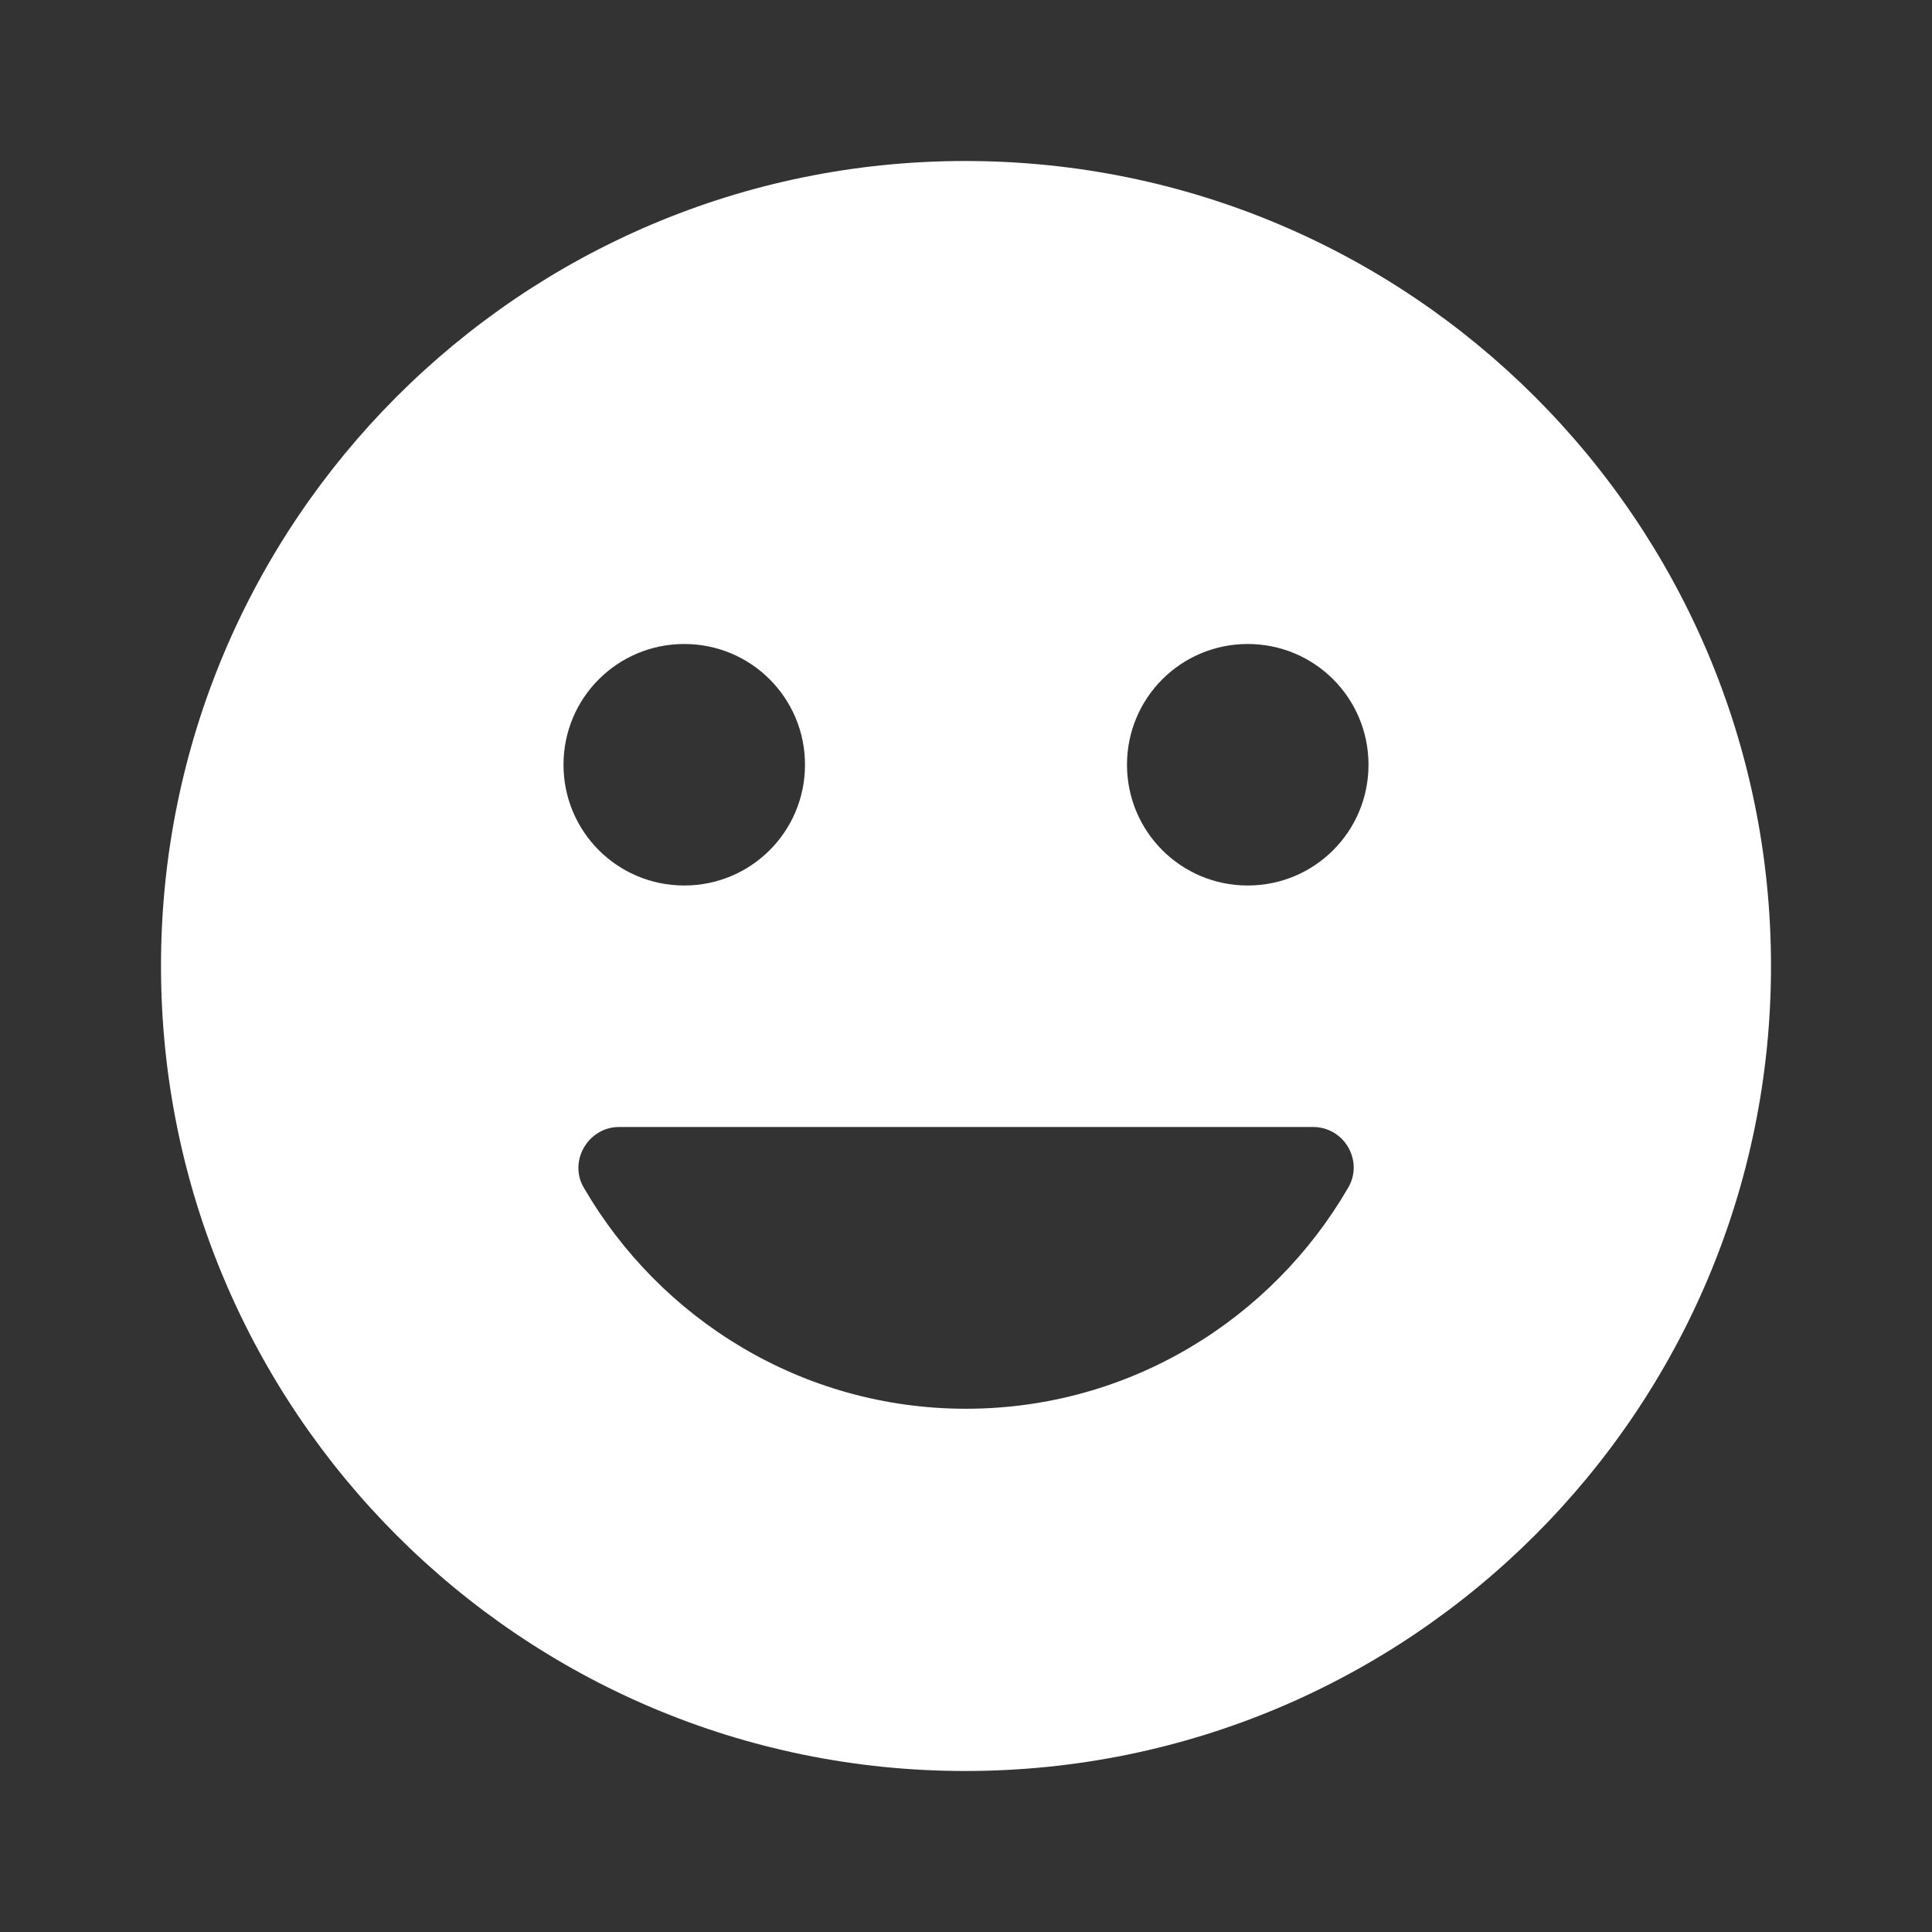 <svg xmlns="http://www.w3.org/2000/svg" enable-background="new 0 0 24 24" viewBox="0 0 24 24" fill="white" width="36px" height="36px"><rect x="0" y="0" width="24" height="24" fill="#333333" stroke="none"/><rect fill="none" height="24" width="24"/><path d="M11.99,2C6.47,2,2,6.48,2,12s4.47,10,9.99,10C17.52,22,22,17.52,22,12S17.52,2,11.99,2z M8.5,8C9.33,8,10,8.67,10,9.5 S9.33,11,8.5,11S7,10.33,7,9.5S7.67,8,8.5,8z M16.75,14.75C15.8,16.39,14.03,17.5,12,17.5s-3.8-1.11-4.75-2.75 C7.06,14.42,7.31,14,7.69,14h8.62C16.7,14,16.94,14.42,16.75,14.75z M15.5,11c-0.83,0-1.5-0.67-1.5-1.5S14.67,8,15.5,8 S17,8.67,17,9.5S16.33,11,15.5,11z"/></svg>